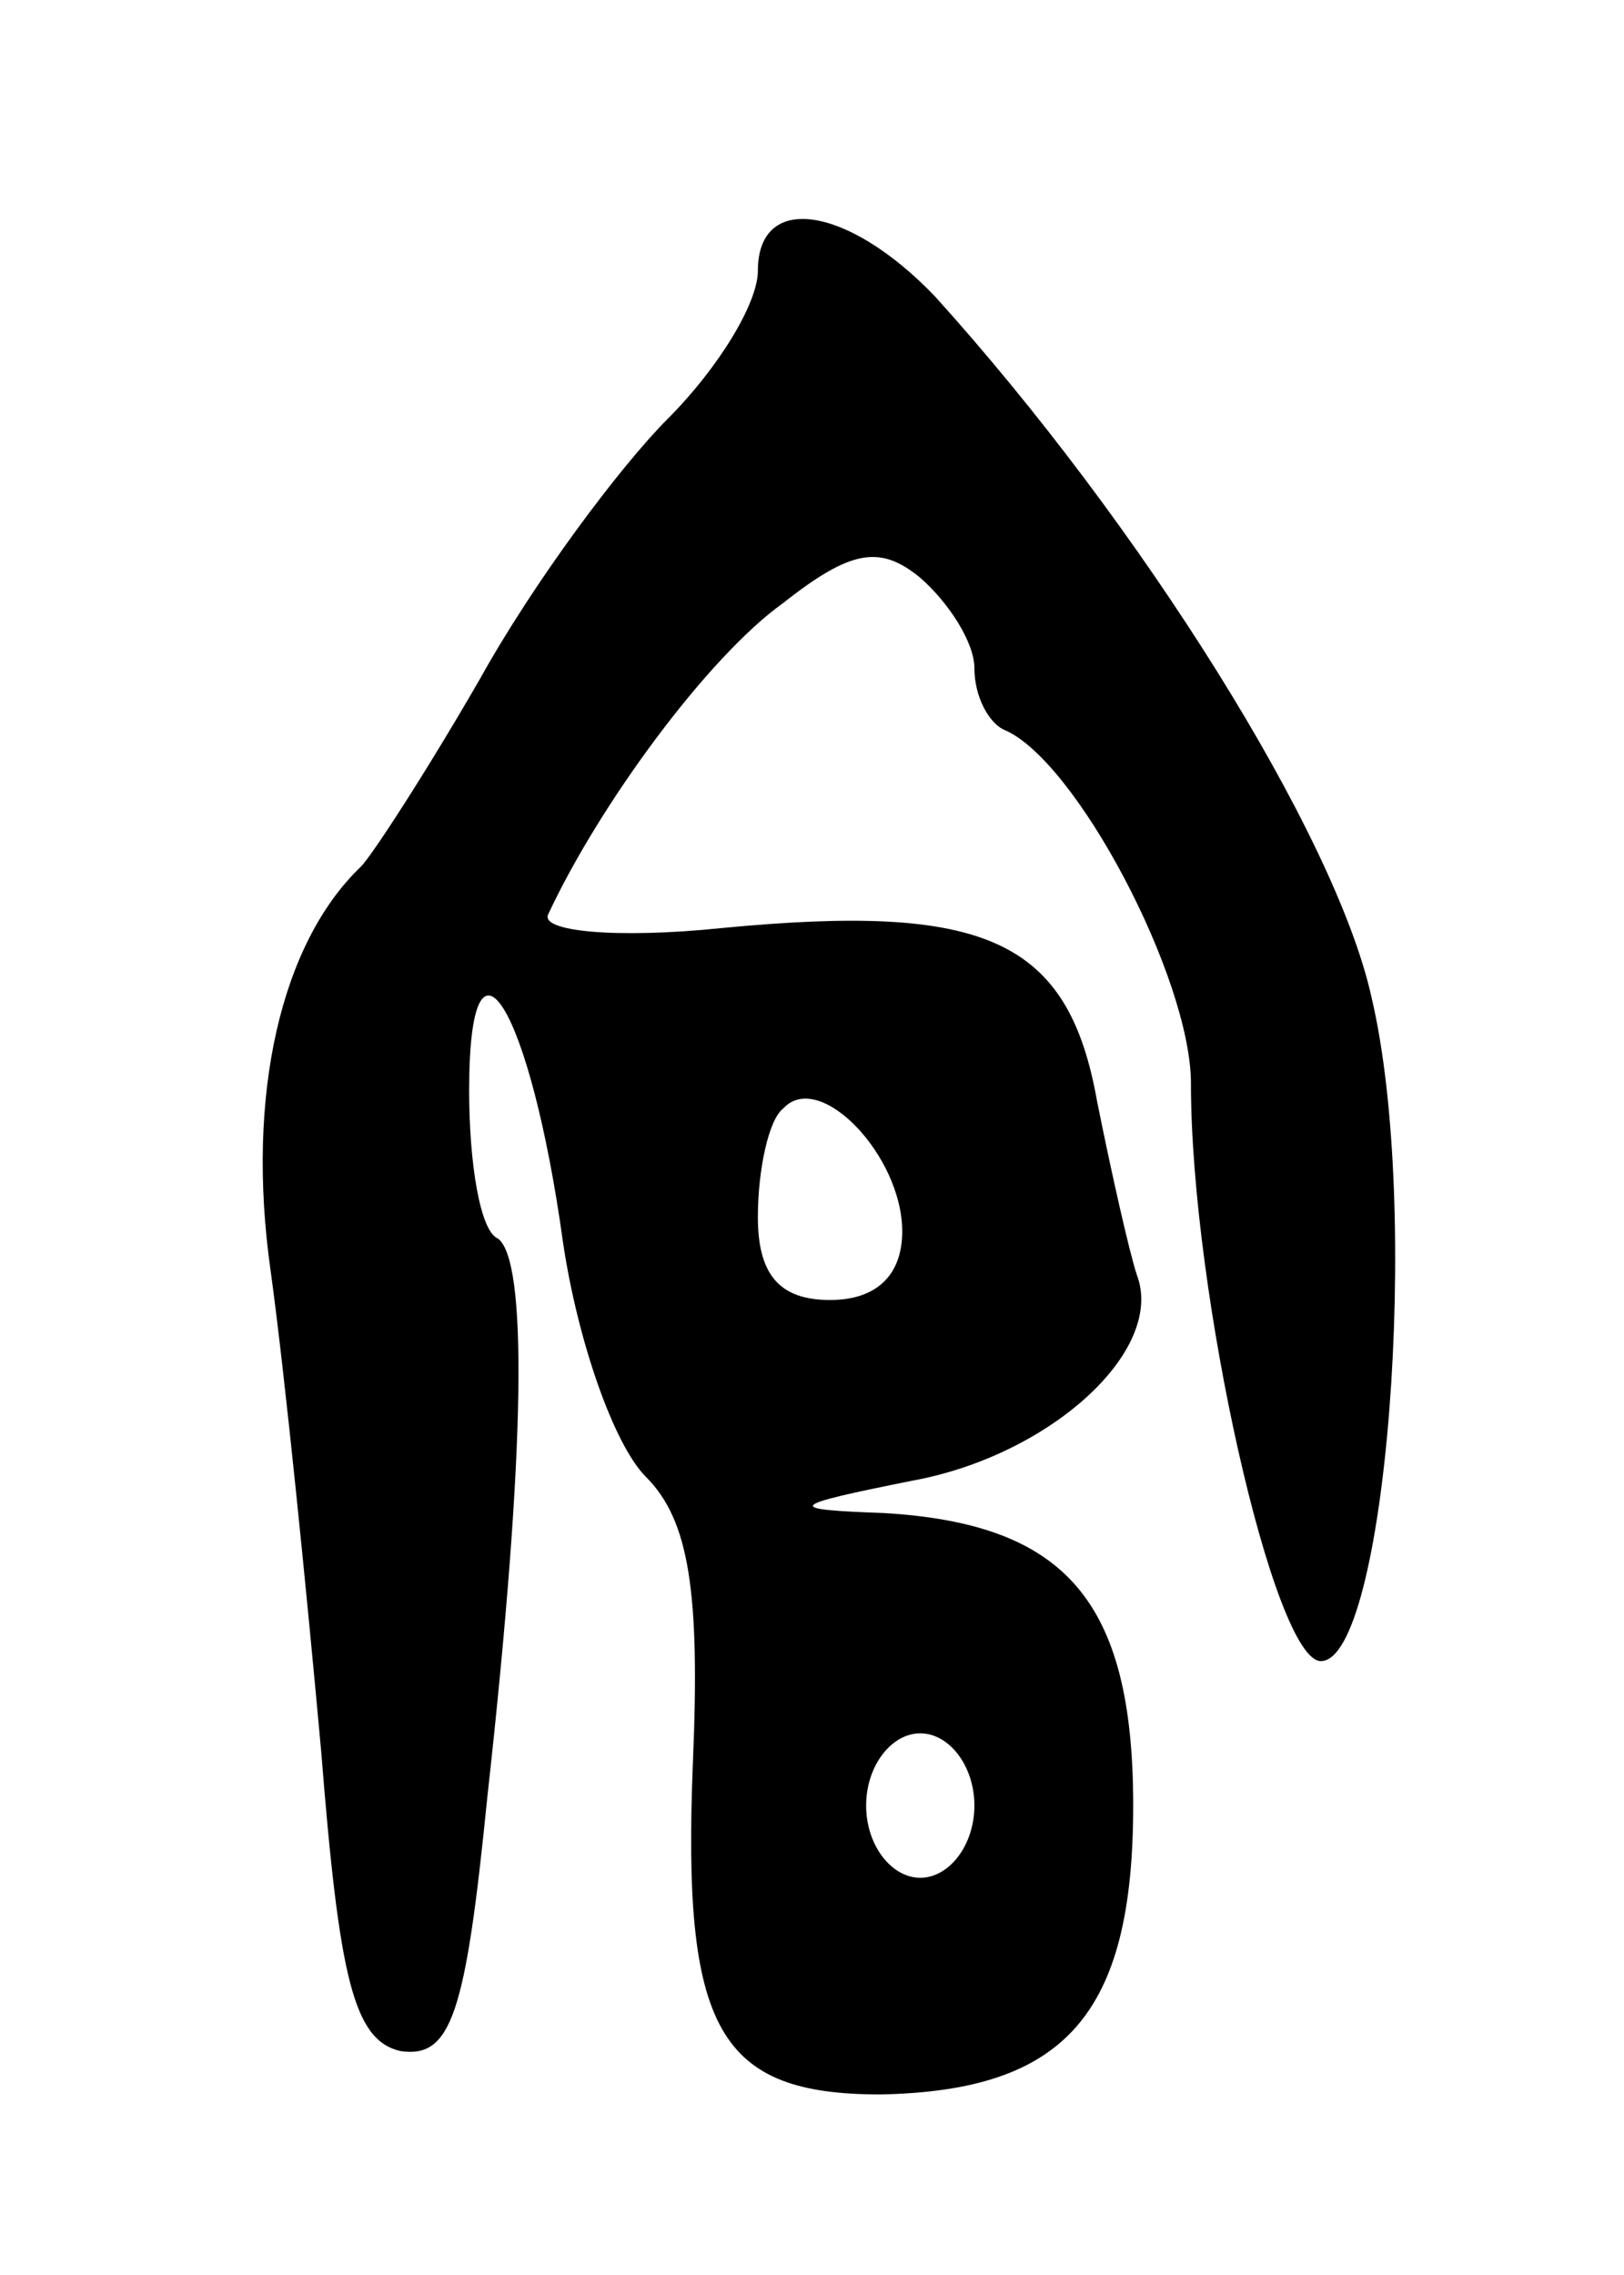 <svg version="1.0" xmlns="http://www.w3.org/2000/svg"
 width="45pt" height="63pt" viewBox="0 0 45 63"
 preserveAspectRatio="xMidYMid meet">
<g transform="translate(0,63) scale(0.1,-0.1)"
fill="#000000" stroke="none">
<path d="M210 555 c0 -9 -11 -27 -25 -41 -13 -13 -37 -45 -52 -72 -15 -26 -30
-49 -33 -52 -22 -21 -32 -63 -25 -112 4 -29 10 -89 14 -133 5 -63 9 -80 22
-83 14 -2 18 10 24 70 11 99 11 149 3 155 -5 2 -8 21 -8 41 0 51 17 23 26 -42
4 -27 14 -56 23 -65 12 -12 15 -32 13 -79 -3 -74 7 -92 52 -92 51 1 70 22 70
80 0 57 -19 78 -69 81 -28 1 -27 2 8 9 38 7 70 36 62 57 -2 6 -7 28 -11 48 -8
45 -31 55 -104 48 -29 -3 -51 -1 -48 4 14 30 44 71 65 86 19 15 27 16 38 7 8
-7 15 -18 15 -25 0 -8 4 -15 8 -17 20 -8 52 -69 52 -98 0 -58 23 -160 36 -160
18 0 28 125 14 184 -10 45 -64 131 -121 194 -24 25 -49 29 -49 7z m40 -266 c0
-12 -7 -19 -20 -19 -14 0 -20 7 -20 23 0 13 3 27 7 30 10 11 33 -13 33 -34z
m20 -159 c0 -11 -7 -20 -15 -20 -8 0 -15 9 -15 20 0 11 7 20 15 20 8 0 15 -9
15 -20z"/>
</g>
</svg>
